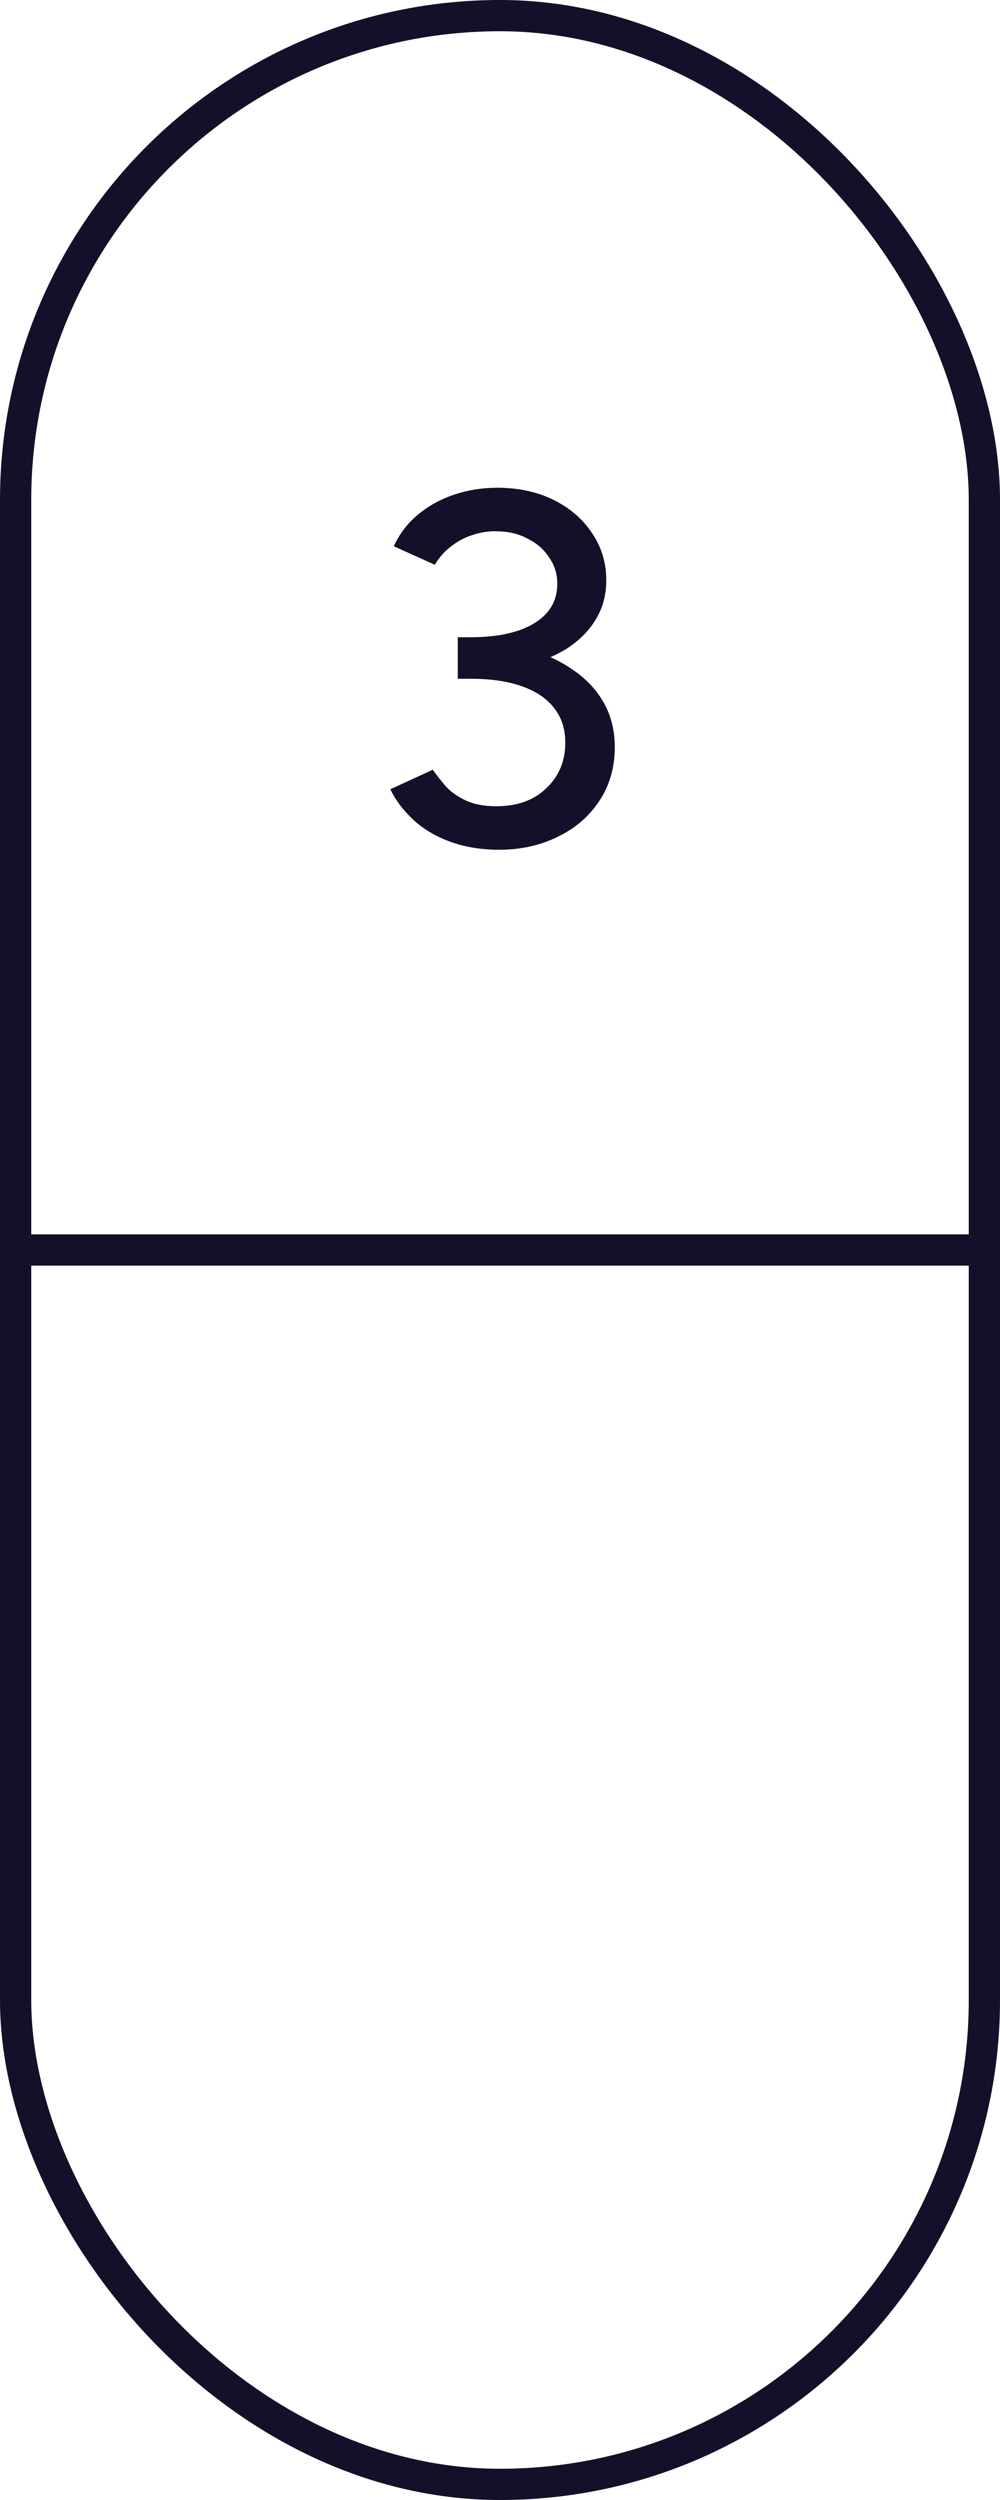 <svg width="32" height="80" viewBox="0 0 32 80" fill="none" xmlns="http://www.w3.org/2000/svg">
<path d="M0 40H32" stroke="#160F29"/>
<path d="M15.977 27.192C15.401 27.192 14.878 27.107 14.409 26.936C13.94 26.765 13.545 26.531 13.225 26.232C12.905 25.933 12.66 25.608 12.489 25.256L13.849 24.632C13.956 24.781 14.089 24.952 14.249 25.144C14.409 25.325 14.622 25.48 14.889 25.608C15.156 25.736 15.486 25.8 15.881 25.8C16.553 25.8 17.086 25.608 17.481 25.224C17.886 24.84 18.089 24.355 18.089 23.768C18.089 23.331 17.972 22.963 17.737 22.664C17.502 22.355 17.156 22.12 16.697 21.96C16.249 21.8 15.7 21.72 15.049 21.72H14.649V20.536H15.017C15.678 20.536 16.286 20.611 16.841 20.76C17.406 20.909 17.902 21.133 18.329 21.432C18.756 21.72 19.086 22.072 19.321 22.488C19.556 22.904 19.673 23.379 19.673 23.912C19.673 24.573 19.502 25.155 19.161 25.656C18.83 26.147 18.382 26.525 17.817 26.792C17.262 27.059 16.649 27.192 15.977 27.192ZM14.649 21.528V20.392H15.049C15.924 20.392 16.606 20.243 17.097 19.944C17.588 19.645 17.833 19.224 17.833 18.68C17.833 18.371 17.748 18.093 17.577 17.848C17.417 17.592 17.188 17.389 16.889 17.24C16.601 17.08 16.254 17 15.849 17C15.593 17 15.342 17.043 15.097 17.128C14.862 17.203 14.644 17.32 14.441 17.48C14.238 17.629 14.062 17.827 13.913 18.072L12.601 17.48C12.782 17.085 13.038 16.749 13.369 16.472C13.7 16.195 14.084 15.981 14.521 15.832C14.958 15.683 15.422 15.608 15.913 15.608C16.585 15.608 17.182 15.736 17.705 15.992C18.228 16.248 18.638 16.6 18.937 17.048C19.246 17.496 19.401 18.003 19.401 18.568C19.401 19.048 19.284 19.475 19.049 19.848C18.825 20.211 18.51 20.52 18.105 20.776C17.7 21.021 17.23 21.208 16.697 21.336C16.174 21.464 15.609 21.528 15.001 21.528H14.649Z" fill="#160F29"/>
<rect x="0.5" y="0.5" width="31" height="79" rx="15.5" stroke="#160F29"/>
</svg>
